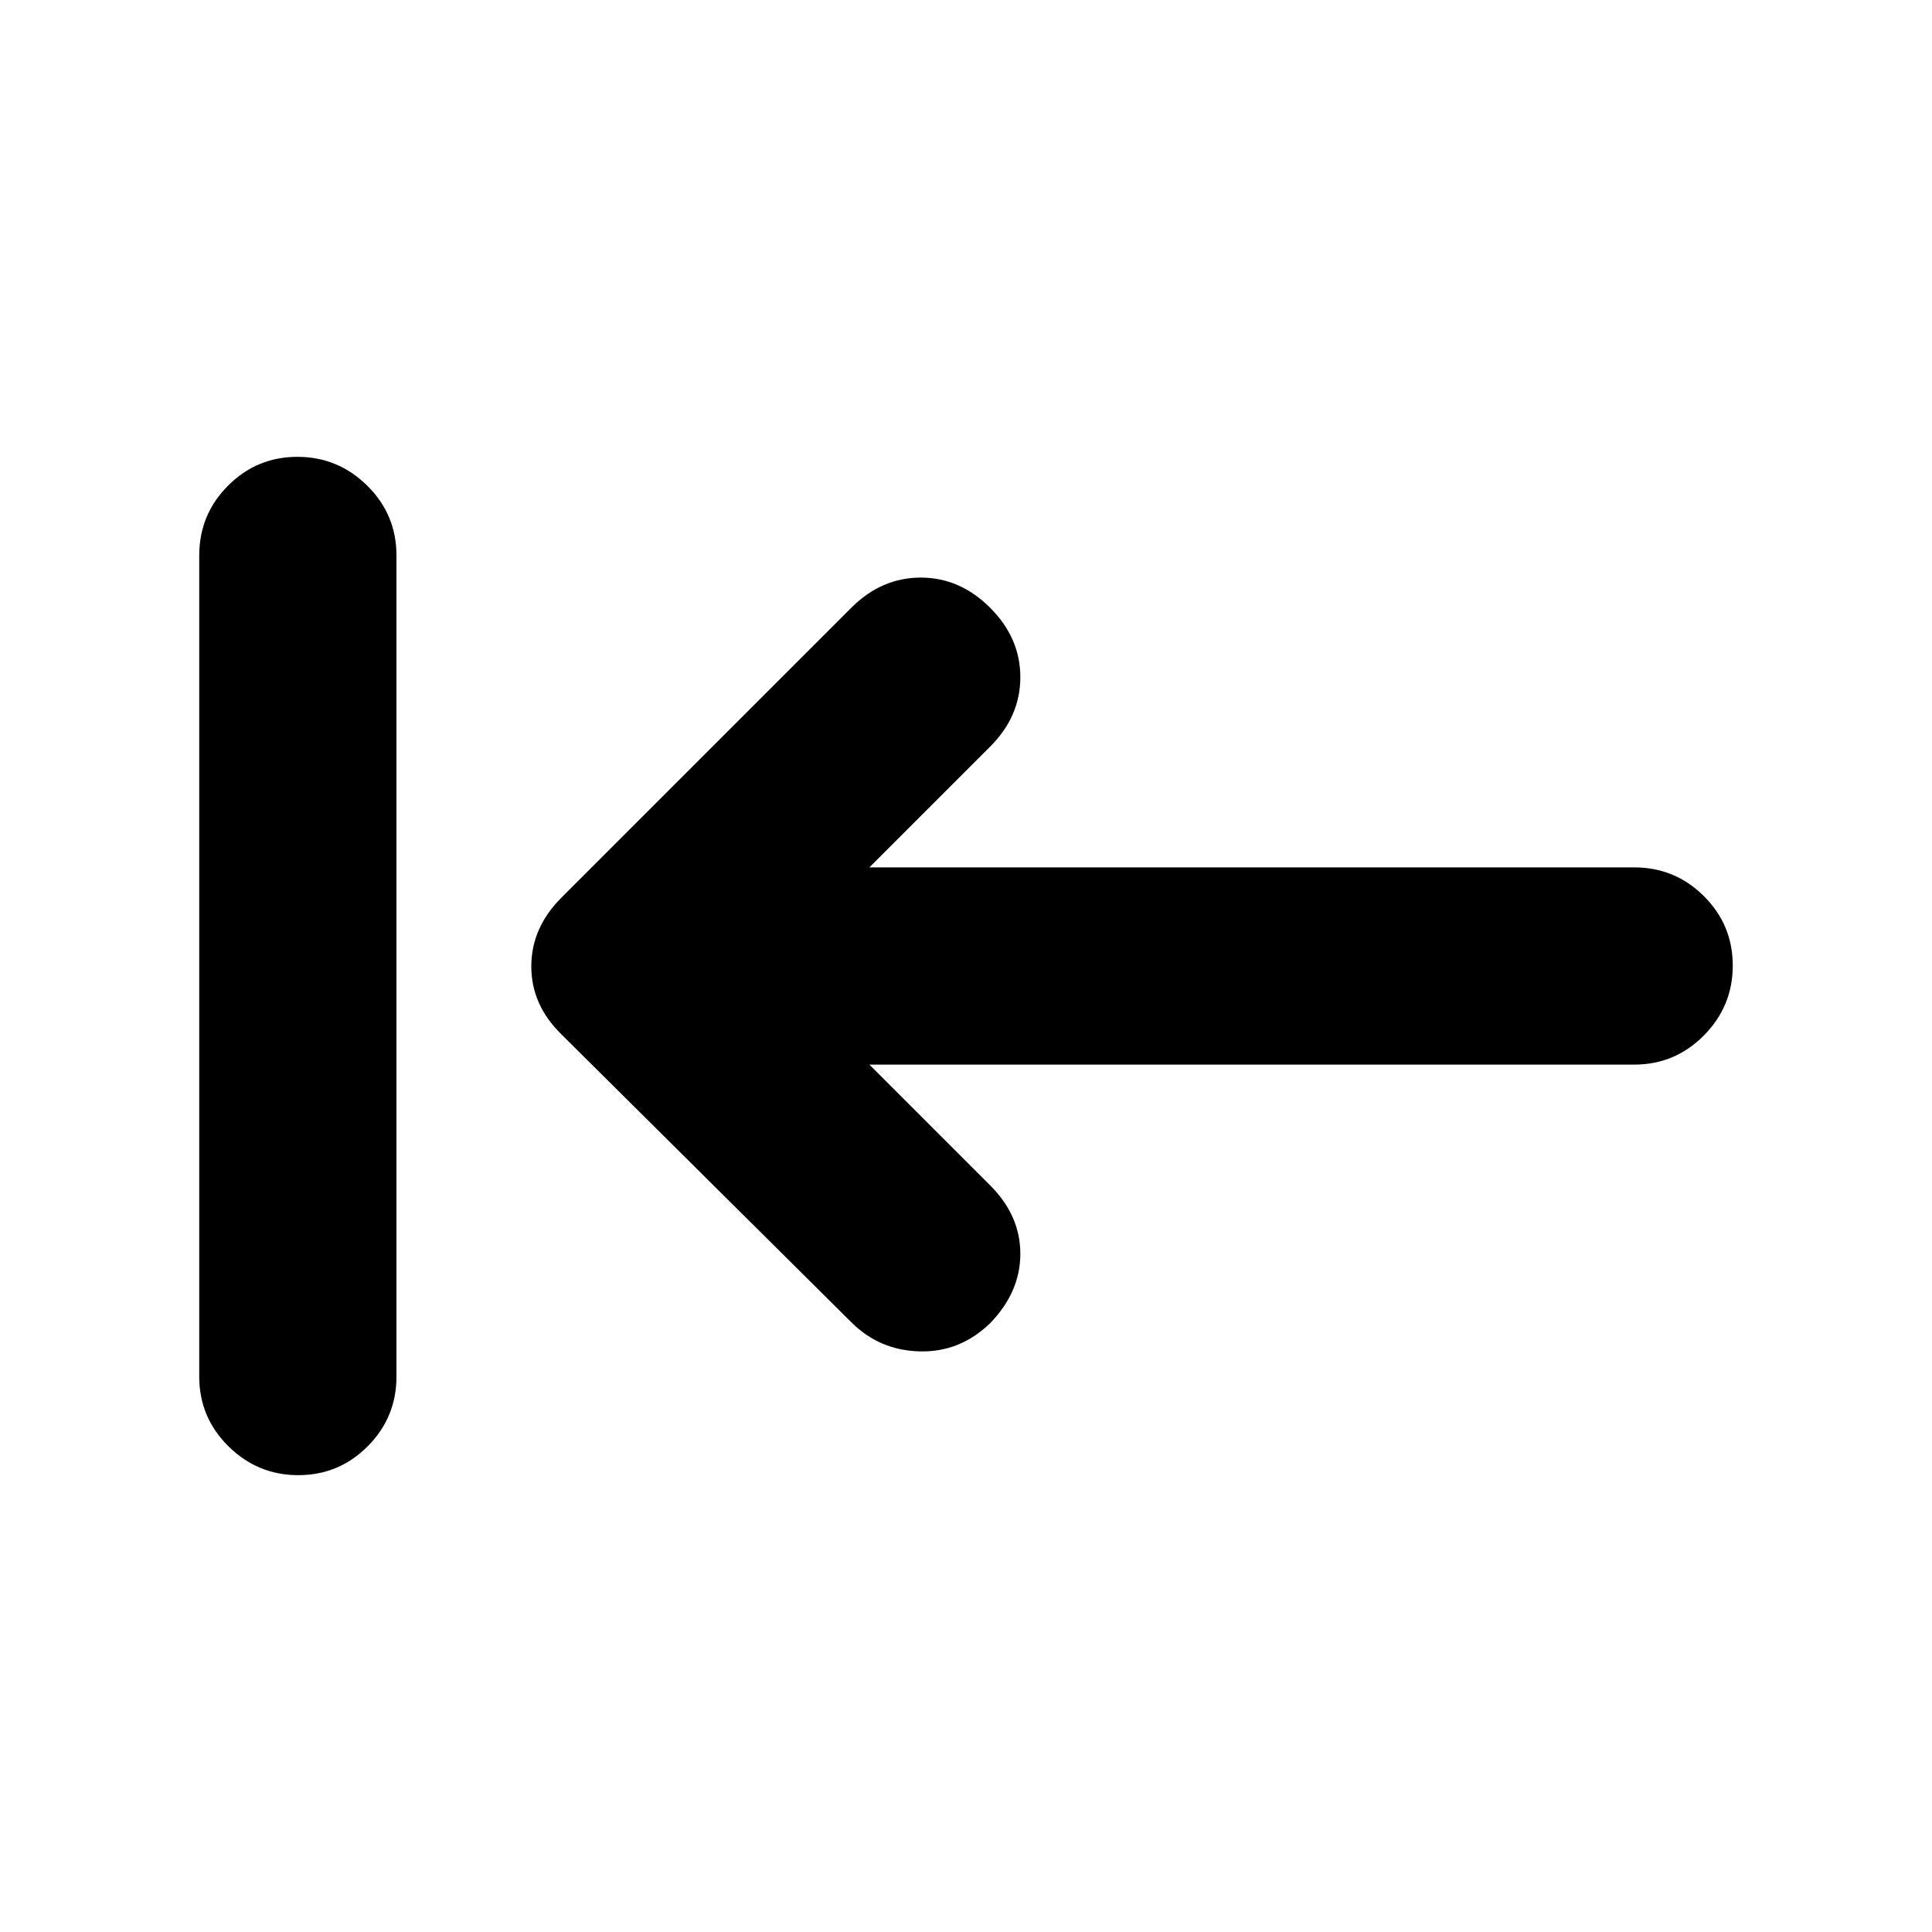 <svg xmlns="http://www.w3.org/2000/svg" height="20" viewBox="0 96 960 960" width="20"><path d="m432 625 60 60q15 15 15 34t-15 34.478Q477 768 457 767.5T423 753L279 610q-15-14.636-15-33.818T279 542l144-144q15-15 34.5-15t34.5 15q15 15 15 34.5T492 467l-60 60h380.025q20.289 0 34.632 14.289Q861 555.579 861 575.789 861 596 846.657 610.5T812.025 625H432ZM148.211 829Q128 829 113.5 814.65T99 780V372q0-20.3 14.289-34.65 14.29-14.35 34.5-14.35Q168 323 182.5 337.35T197 372v408q0 20.3-14.289 34.65-14.29 14.35-34.5 14.35Z"/></svg>
